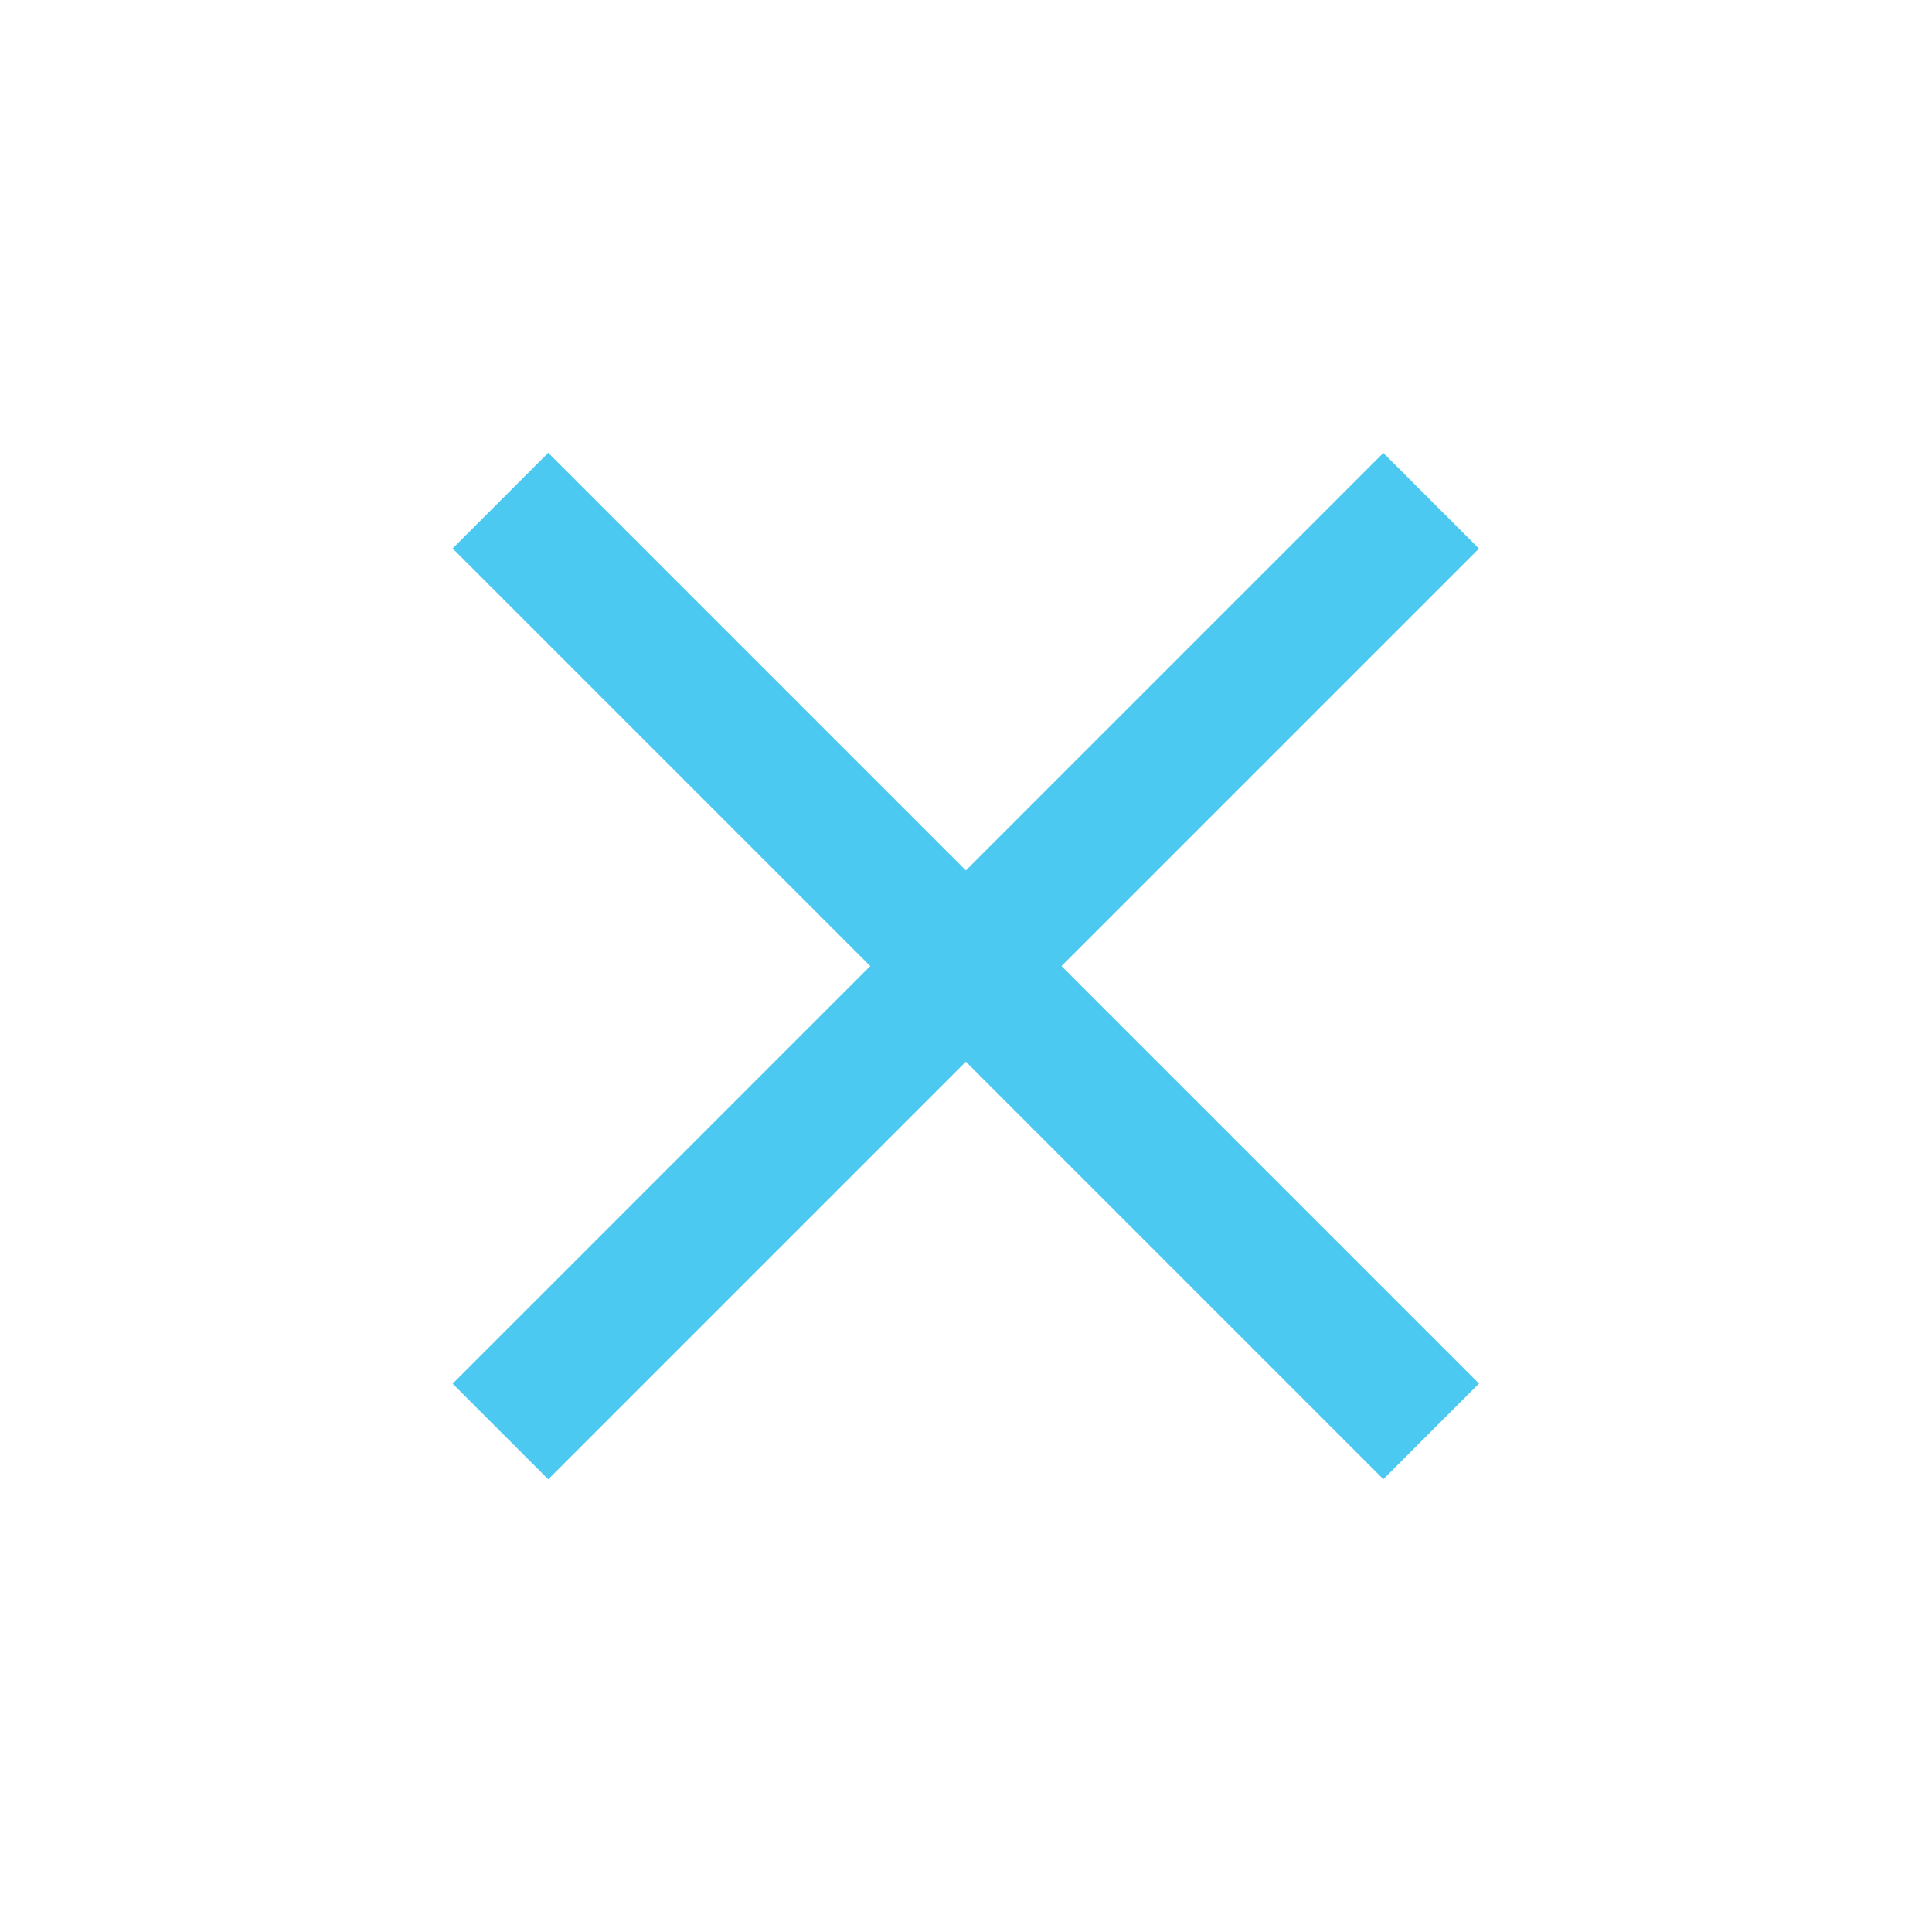 <?xml version="1.0" encoding="utf-8"?>
<!-- Generator: Adobe Illustrator 27.0.0, SVG Export Plug-In . SVG Version: 6.00 Build 0)  -->
<svg version="1.1" xmlns="http://www.w3.org/2000/svg" xmlns:xlink="http://www.w3.org/1999/xlink" x="0px" y="0px"
	 viewBox="0 0 100 100" style="enable-background:new 0 0 100 100;" xml:space="preserve">
	<g>
		<rect fill="#4cc9f0ff" x="46.5" y="15.93" transform="matrix(0.707 -0.707 0.707 0.707 -20.711 50.001)" width="7" height="68.14"/>
		<rect fill="#4cc9f0ff" x="15.93" y="46.5" transform="matrix(0.707 -0.707 0.707 0.707 -20.711 50.007)" width="68.14" height="7"/>
	</g>
</svg>